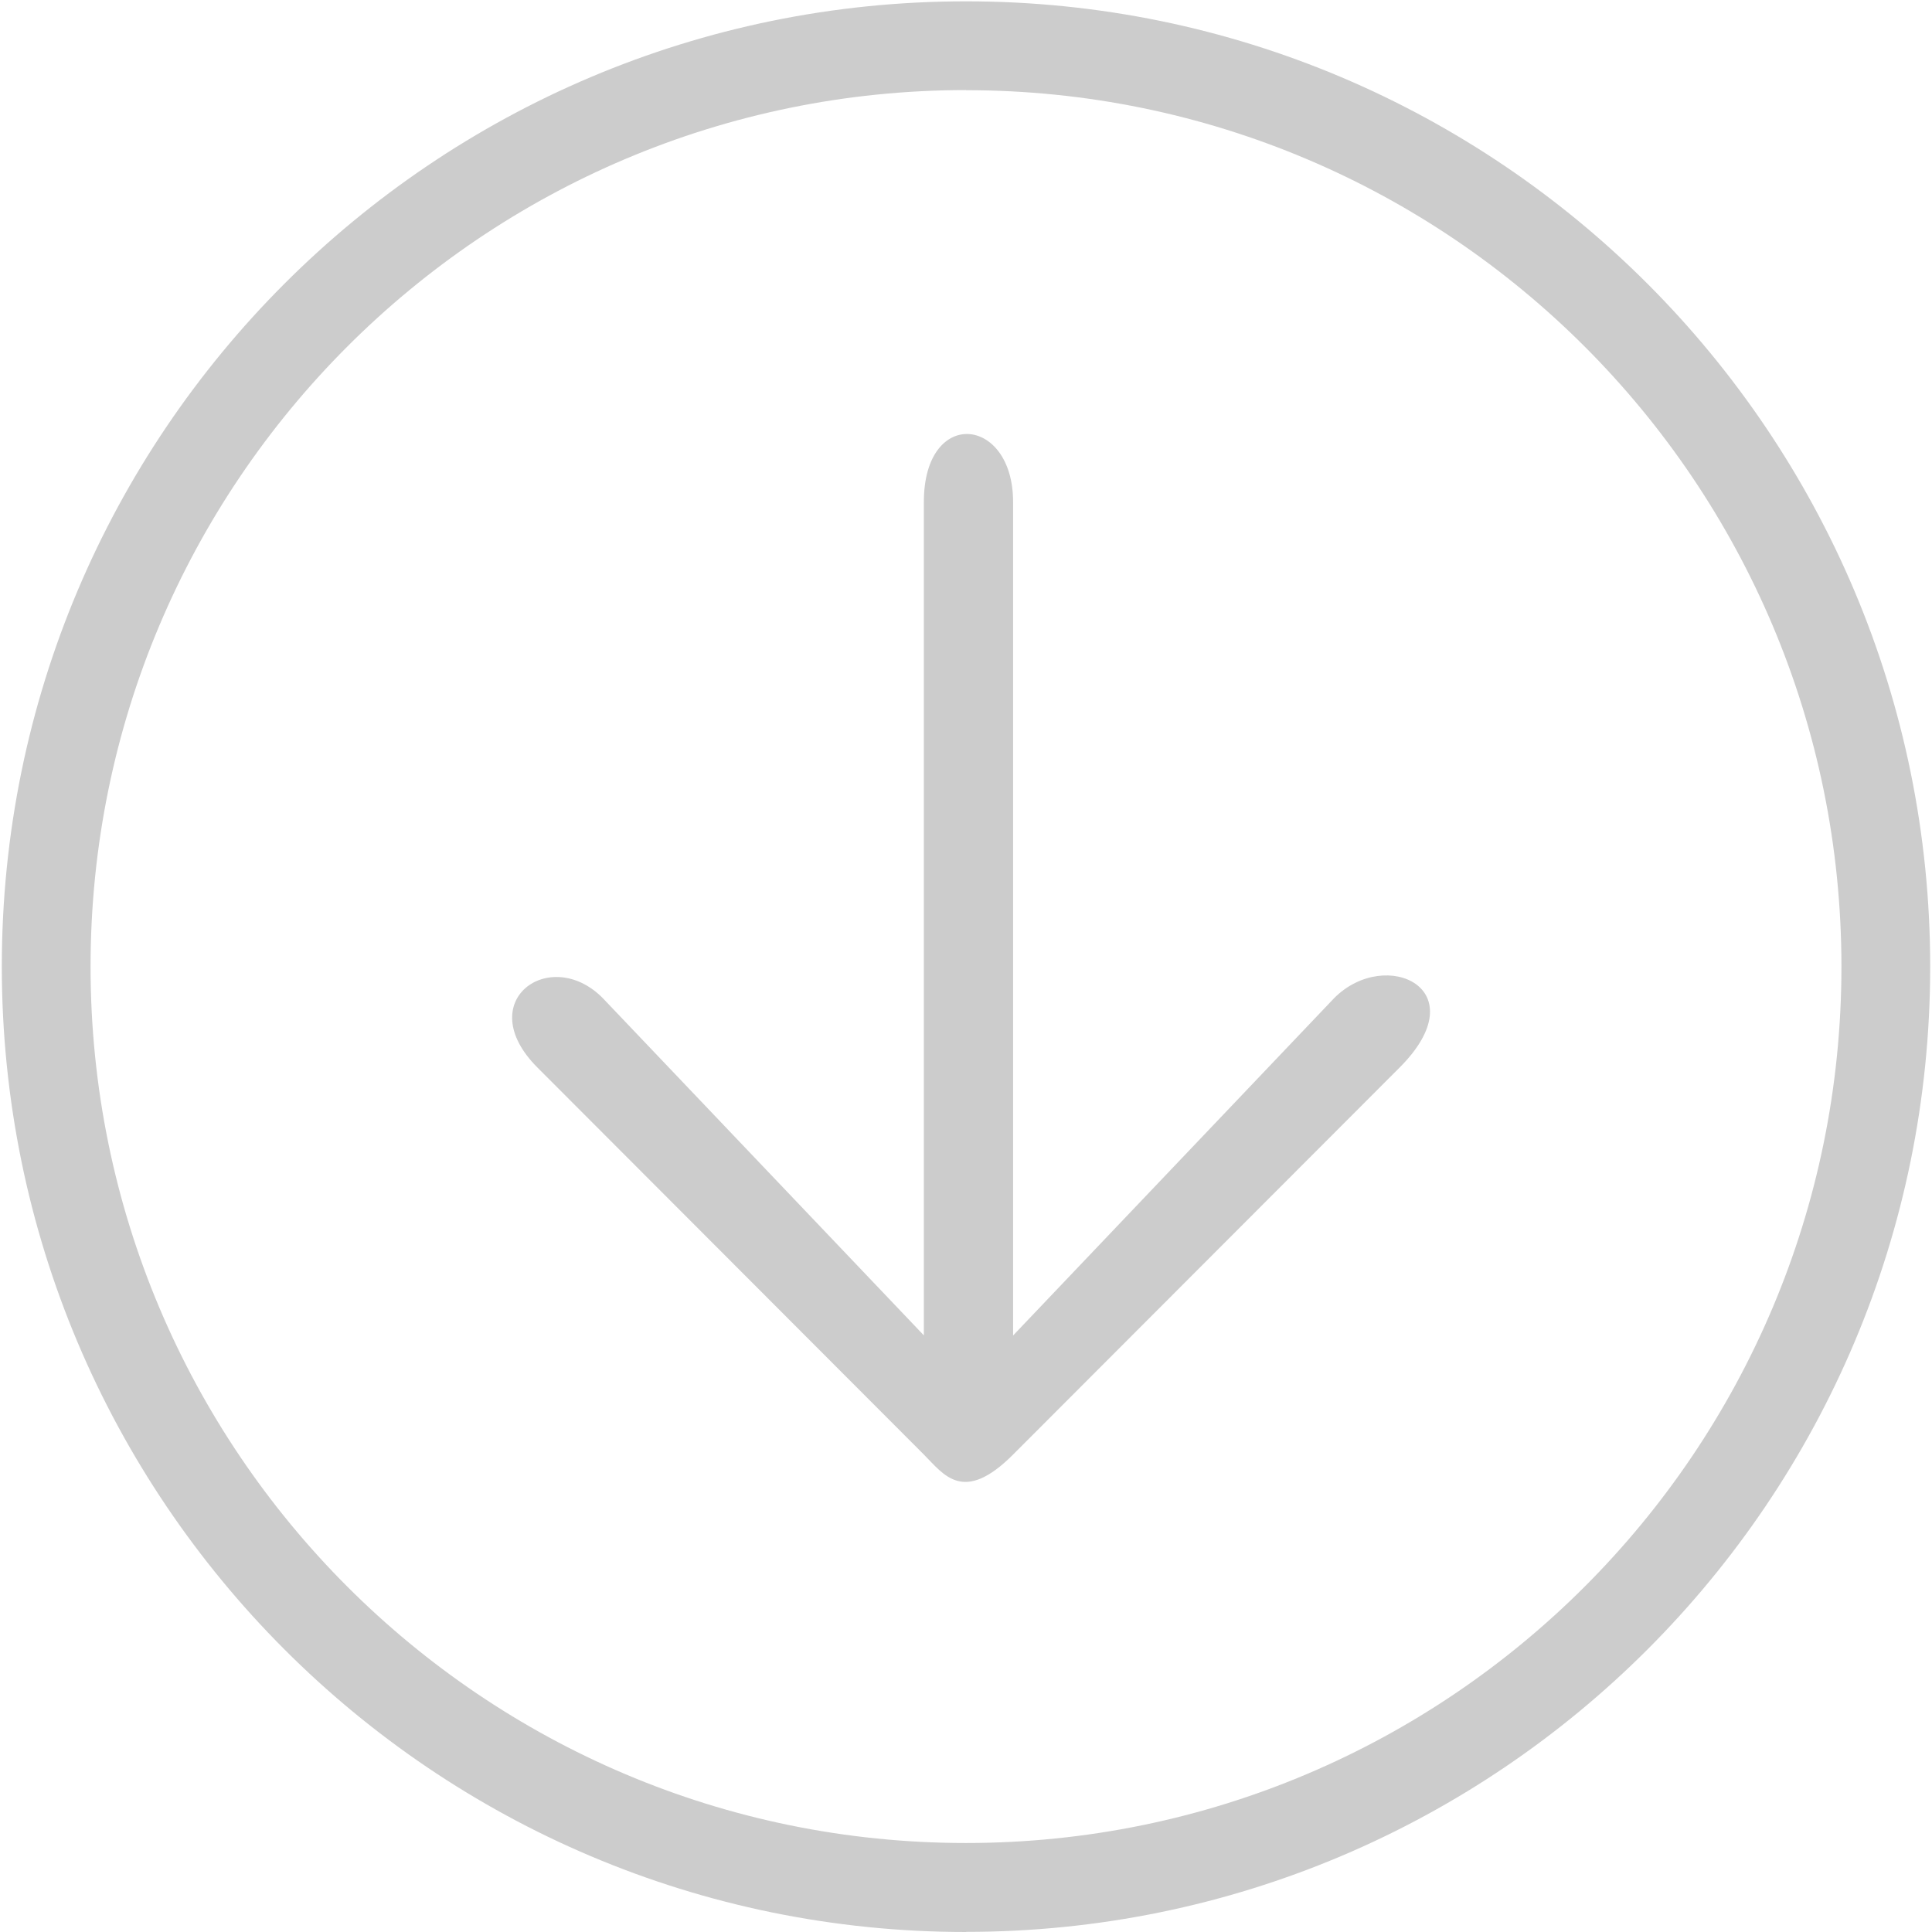 <?xml version="1.0" standalone="no"?><!DOCTYPE svg PUBLIC "-//W3C//DTD SVG 1.1//EN" "http://www.w3.org/Graphics/SVG/1.1/DTD/svg11.dtd">
<svg t="1704460977229"
     class="icon"
     viewBox="0 0 1024 1024"
     version="1.1"
     xmlns="http://www.w3.org/2000/svg"
     p-id="17392"
     xmlns:xlink="http://www.w3.org/1999/xlink"
     width="96"
     height="96"
     fill="currentColor">
    <path
        d="M512 1024C229.76 1024 0.96 794.88 0.96 512.256S229.76 0.704 512 0.704s511.04 229.056 511.04 511.616c0 282.56-228.8 511.616-511.04 511.616z m0-976.256C255.744 47.808 48 255.808 48 512.32s207.744 464.512 464 464.512 464-208 464-464.512S768.256 47.808 512 47.808z"
        p-id="17393"
        fill="#cccccc"></path>
    <path
        d="M536.96 770.944c-26.496 26.56-36.8 10.496-47.296 0L284.8 565.76c-35.008-35.072 6.72-64.832 34.56-36.864l170.304 178.88V266.048c0-50.304 47.296-45.696 47.296 0V707.84L707.2 528.96c27.264-27.328 76.224-4.8 34.624 36.864L536.96 770.944z"
        p-id="17394"
        fill="#cccccc"></path>
</svg>